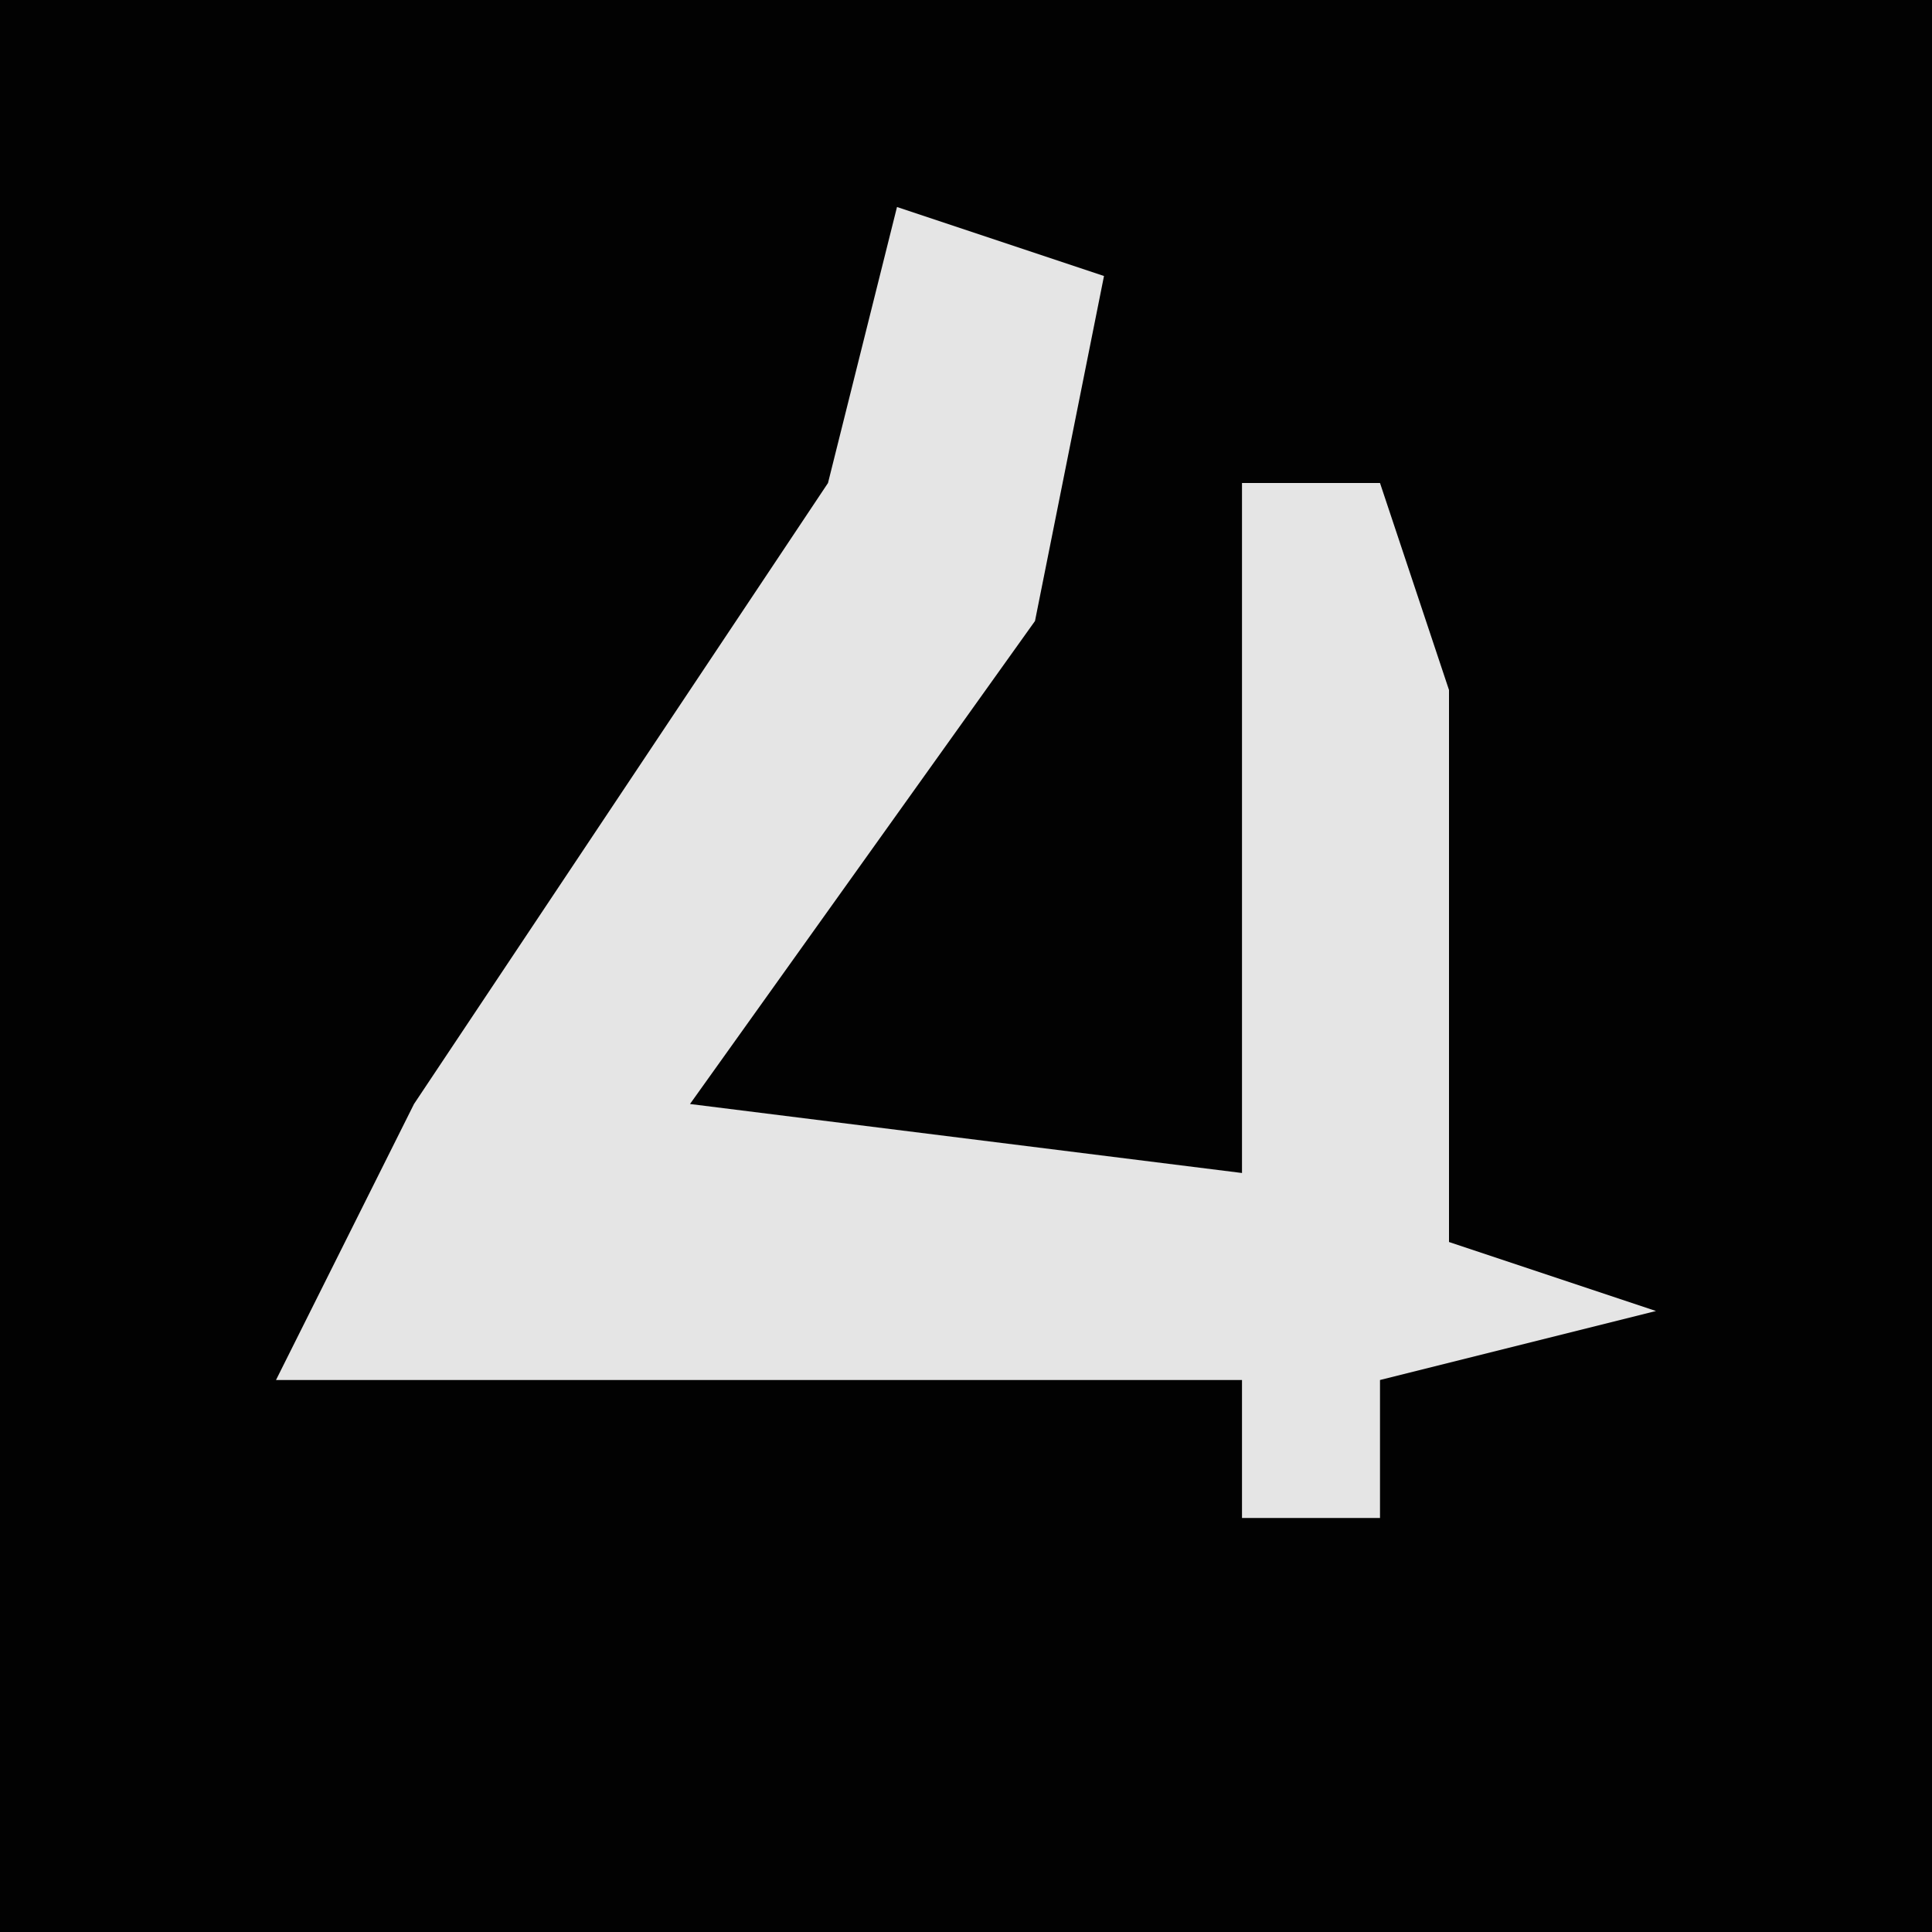 <?xml version="1.0" encoding="UTF-8"?>
<svg version="1.1" xmlns="http://www.w3.org/2000/svg" width="28" height="28">
<path d="M0,0 L28,0 L28,28 L0,28 Z " fill="#020202" transform="translate(0,0)"/>
<path d="M0,0 L3,1 L2,6 L-3,13 L5,14 L5,4 L7,4 L8,7 L8,15 L11,16 L7,17 L7,19 L5,19 L5,17 L-9,17 L-7,13 L-1,4 Z " fill="#E5E5E5" transform="translate(13,3)"/>
</svg>
